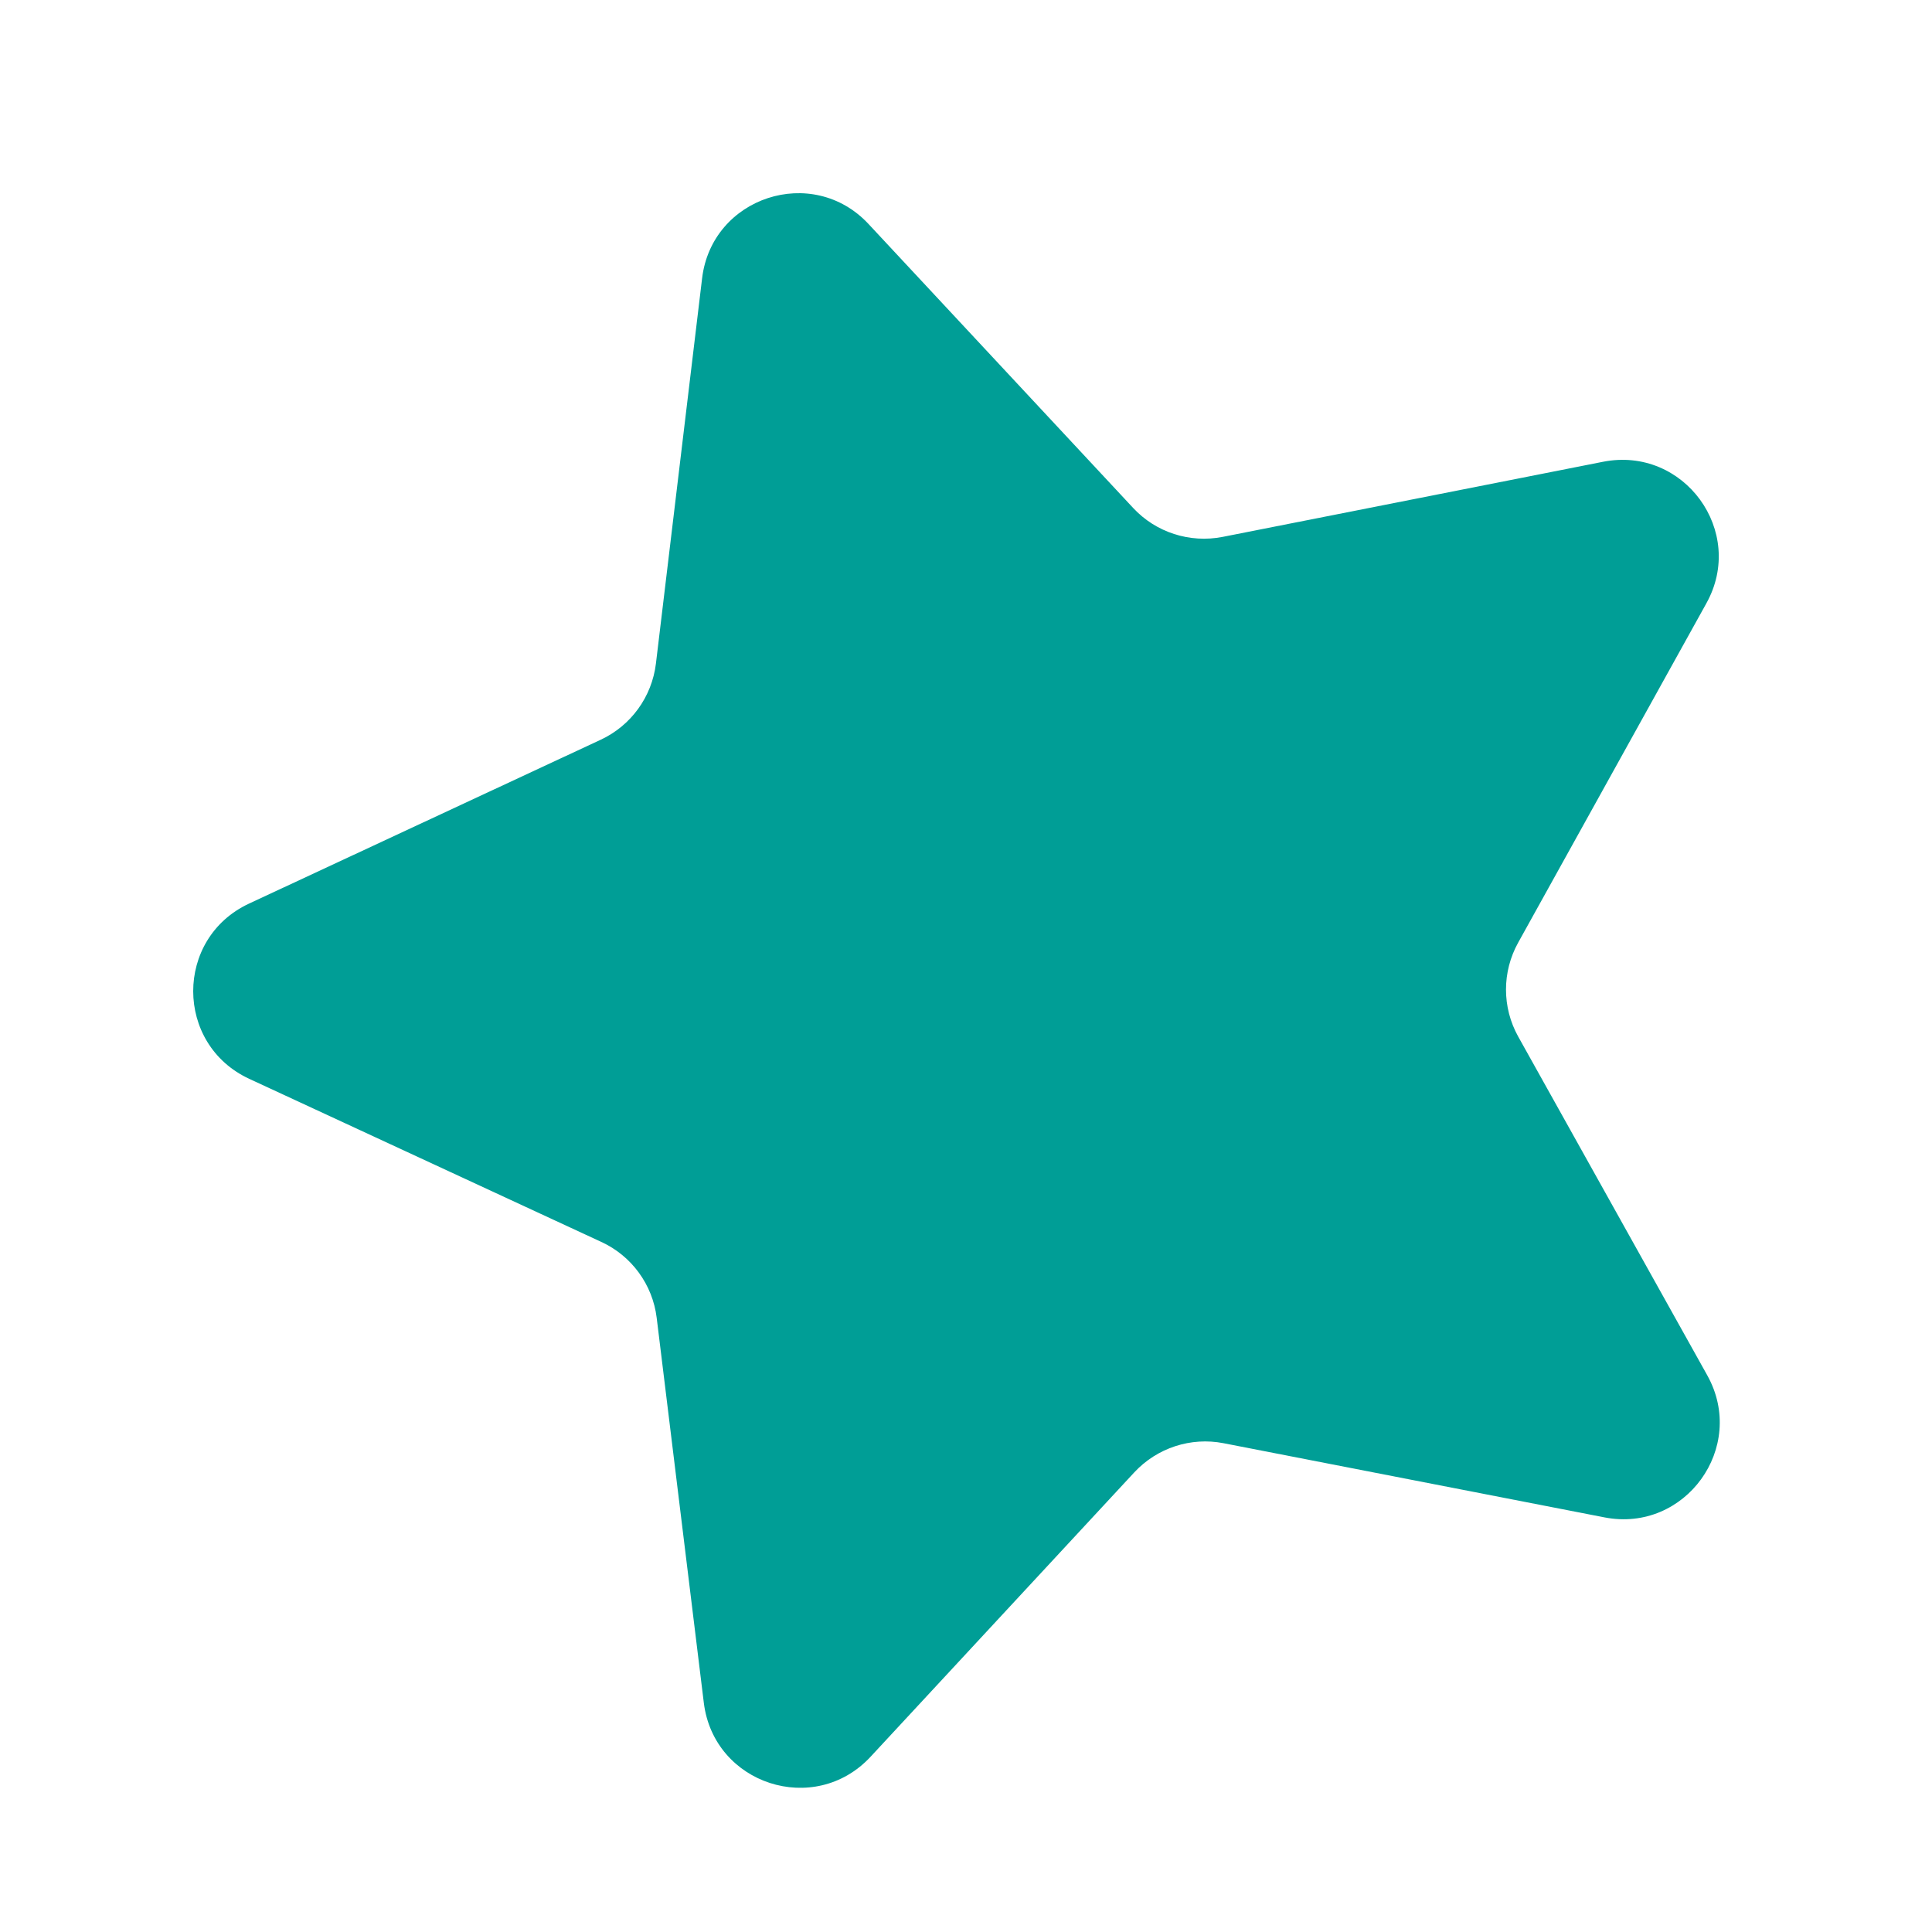 <svg width="10" height="10" viewBox="0 0 10 10" fill="none" xmlns="http://www.w3.org/2000/svg">
<path d="M3.634 1.441C3.684 1.019 4.206 0.848 4.496 1.16L5.865 2.629C5.983 2.756 6.158 2.812 6.328 2.779L8.298 2.39C8.716 2.308 9.039 2.751 8.832 3.123L7.858 4.879C7.774 5.03 7.774 5.214 7.858 5.365L8.837 7.119C9.044 7.491 8.722 7.935 8.305 7.854L6.333 7.47C6.164 7.437 5.989 7.494 5.871 7.621L4.506 9.093C4.216 9.405 3.695 9.236 3.643 8.814L3.399 6.821C3.378 6.649 3.269 6.5 3.112 6.428L1.29 5.584C0.904 5.405 0.903 4.857 1.289 4.677L3.109 3.829C3.266 3.756 3.374 3.607 3.395 3.435L3.634 1.441Z" fill="#009E96"/>
</svg>
